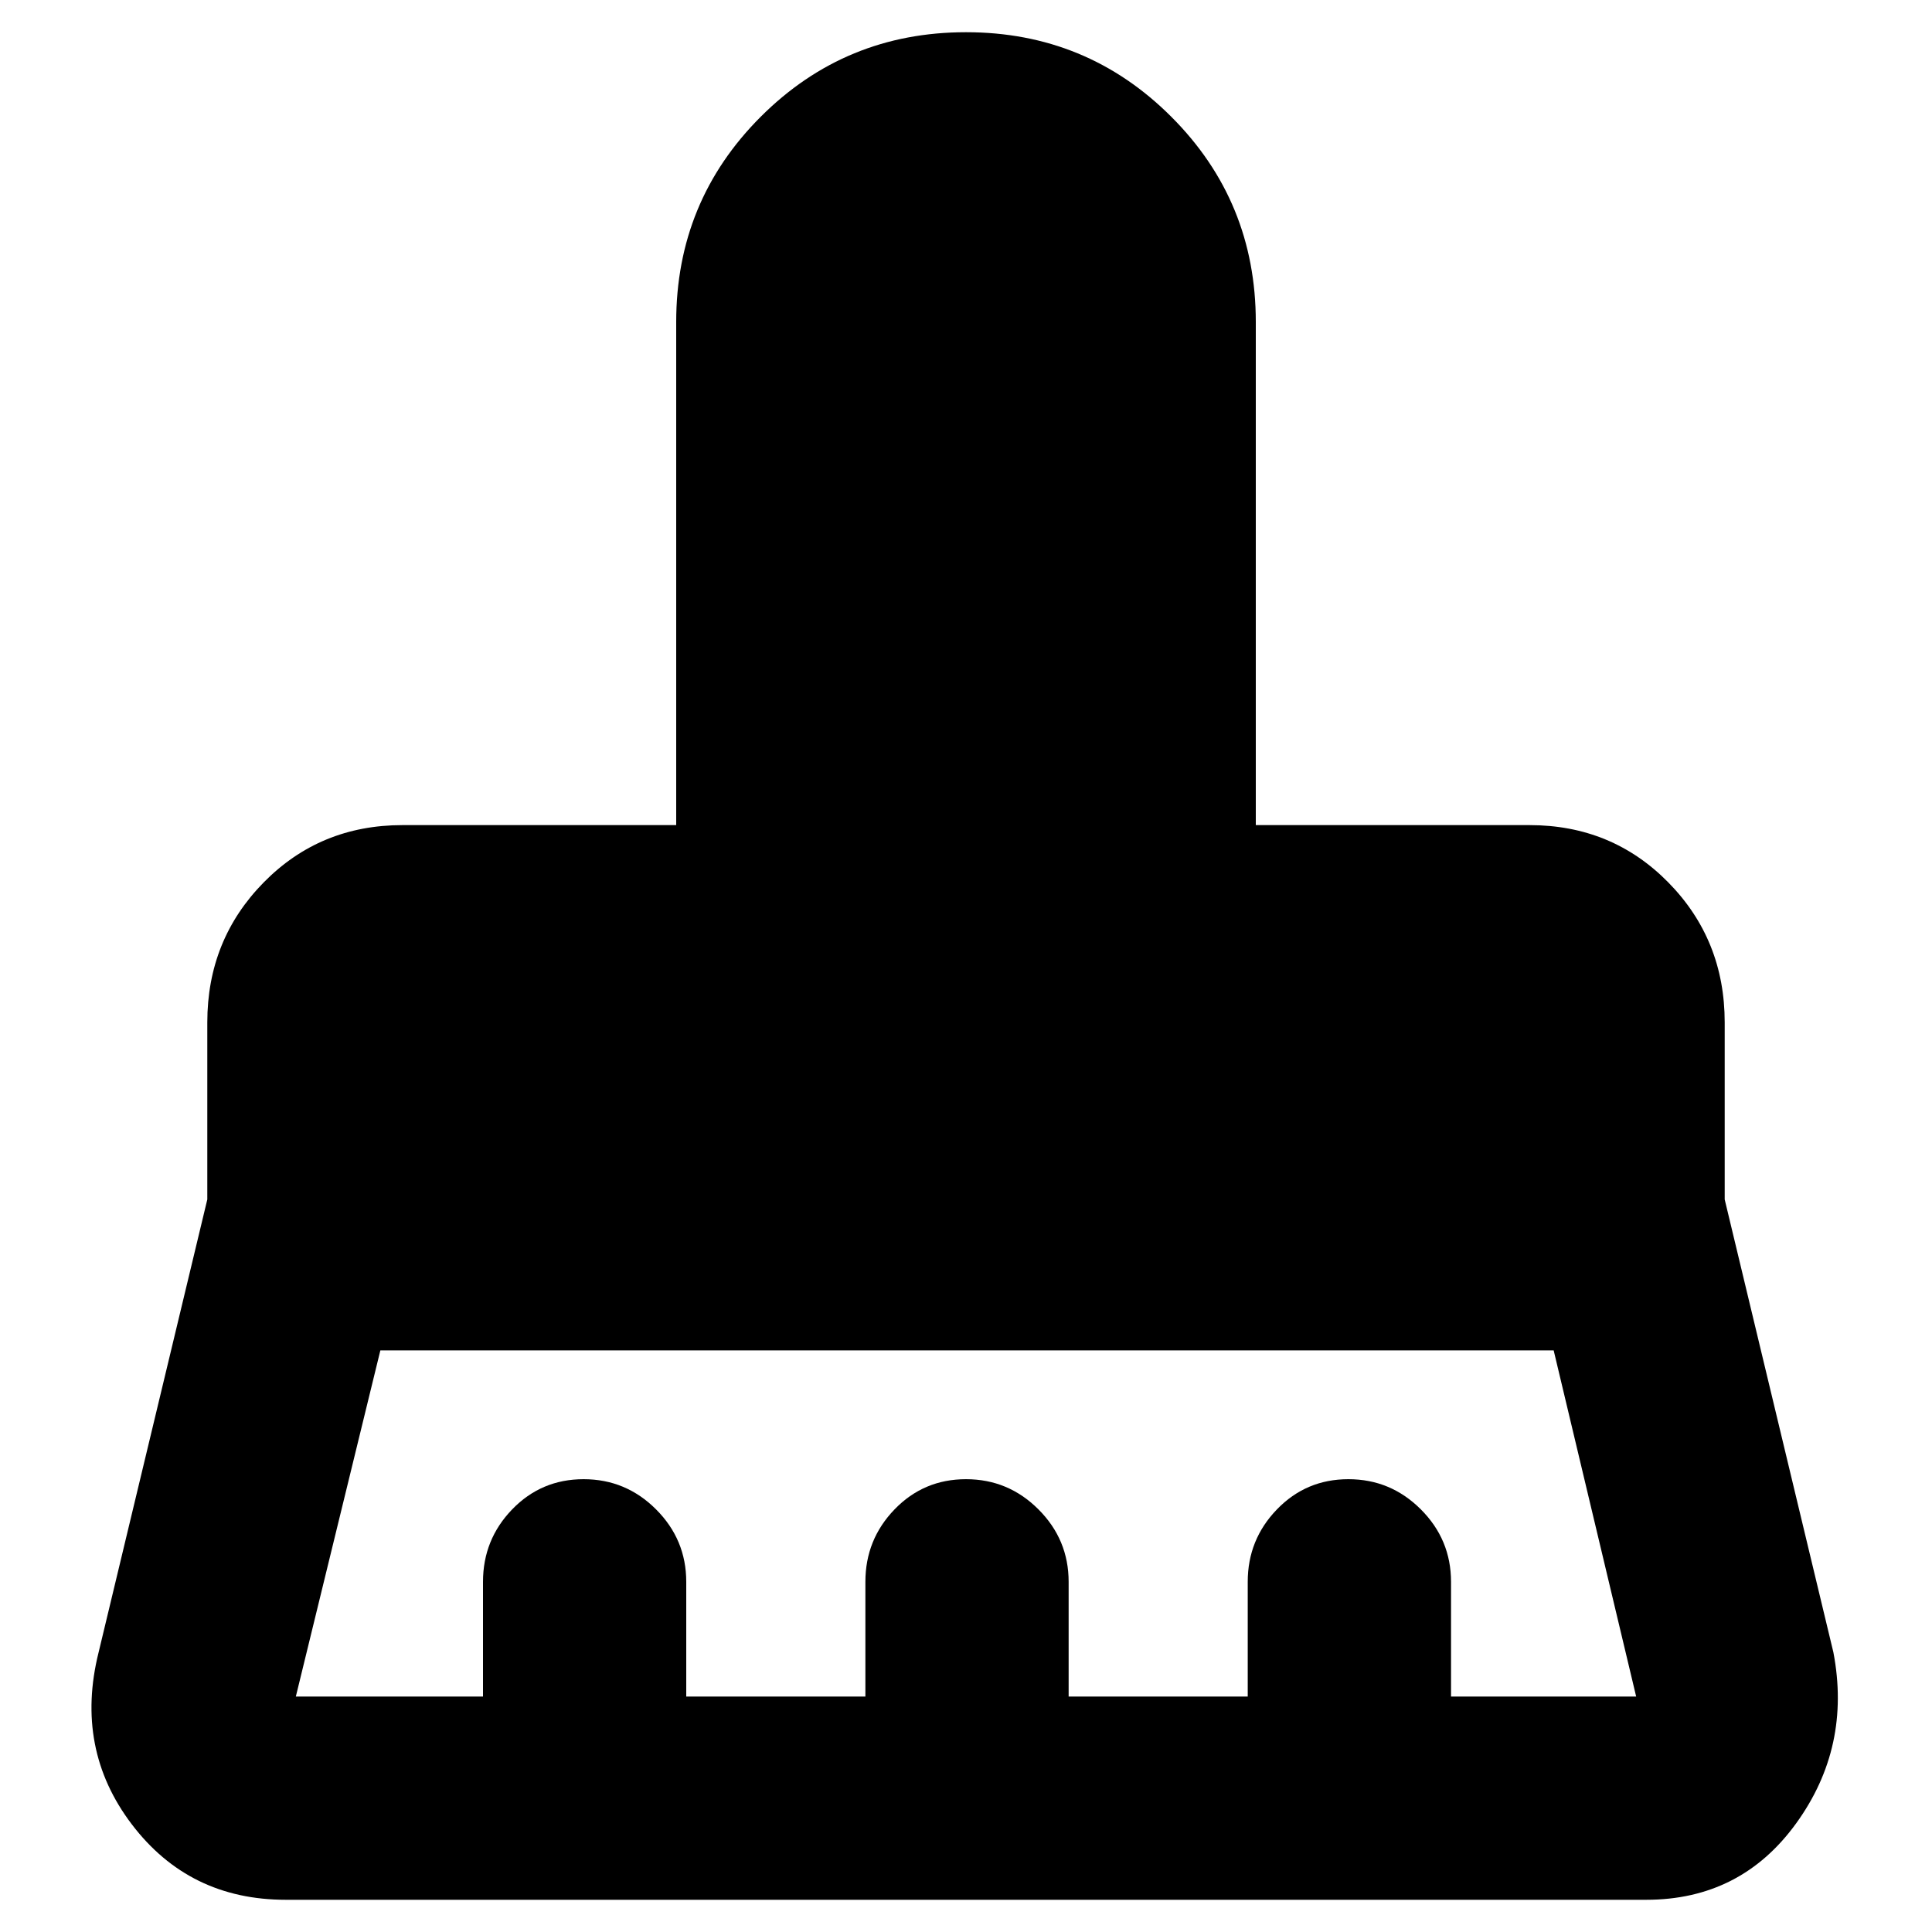 <svg xmlns="http://www.w3.org/2000/svg" height="40" width="40"><path d="M6.125 35.125H10V32.75q0-.875.604-1.5t1.479-.625q.875 0 1.5.625t.625 1.5v2.375h3.709V32.75q0-.875.604-1.5T20 30.625q.875 0 1.5.625t.625 1.5v2.375h3.708V32.75q0-.875.605-1.5.604-.625 1.479-.625.875 0 1.5.625t.625 1.5v2.375h3.833l-1.708-7.167H7.875l-1.75 7.167Zm27.958 4.208H5.917q-2 0-3.188-1.562-1.187-1.563-.687-3.563l2.25-9.375v-3.666q0-1.709 1.166-2.896 1.167-1.188 2.875-1.188H14V6.667q0-2.5 1.75-4.25T20 .667q2.5 0 4.25 1.75T26 6.667v10.416h5.667q1.708 0 2.875 1.188 1.166 1.187 1.166 2.896v3.666l2.25 9.375q.375 1.959-.77 3.542-1.146 1.583-3.105 1.583Z"/></svg>